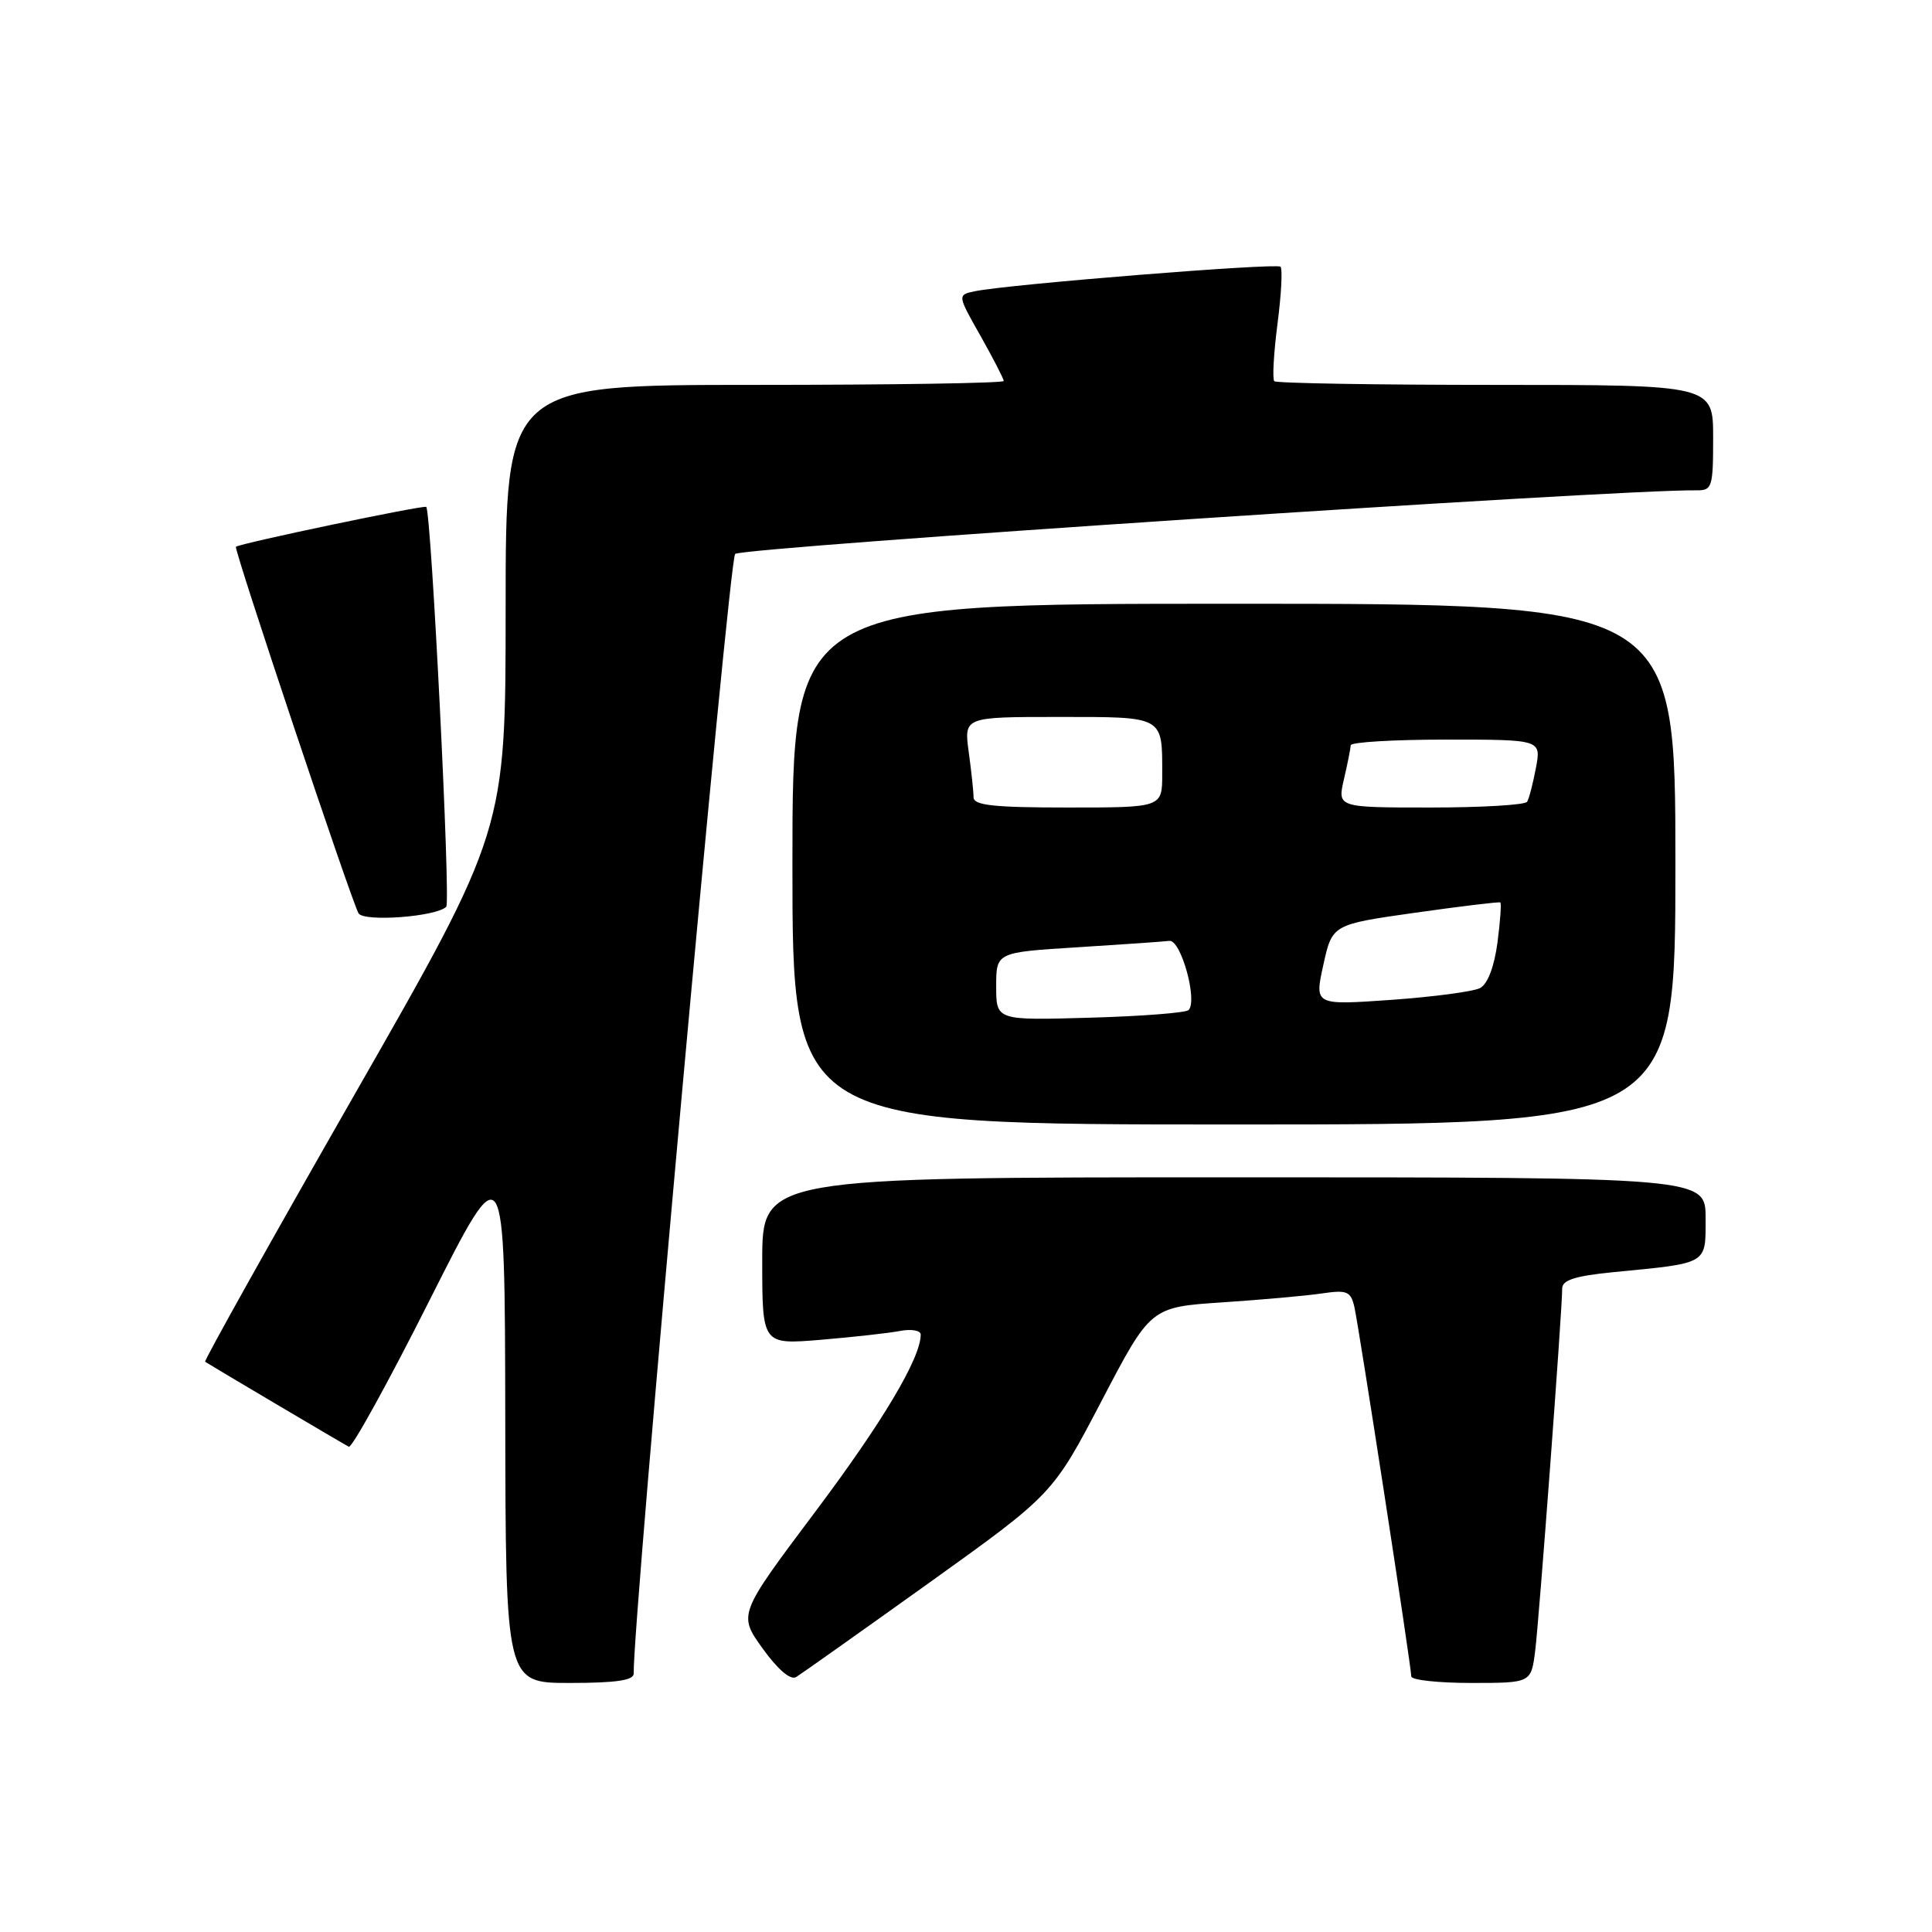 <?xml version="1.0" encoding="UTF-8" standalone="no"?>
<!DOCTYPE svg PUBLIC "-//W3C//DTD SVG 1.1//EN" "http://www.w3.org/Graphics/SVG/1.1/DTD/svg11.dtd" >
<svg xmlns="http://www.w3.org/2000/svg" xmlns:xlink="http://www.w3.org/1999/xlink" version="1.1" viewBox="0 0 256 256">
 <g >
 <path fill="currentColor"
d=" M 83.97 221.75 C 83.80 215.20 96.57 74.25 97.41 73.40 C 98.29 72.52 214.37 64.83 224.75 64.97 C 226.87 65.00 227.00 64.60 227.00 58.00 C 227.00 51.00 227.00 51.00 198.17 51.00 C 182.31 51.00 169.11 50.78 168.85 50.51 C 168.58 50.24 168.77 46.84 169.27 42.94 C 169.78 39.04 169.96 35.62 169.67 35.34 C 169.16 34.82 133.51 37.68 129.18 38.59 C 126.85 39.08 126.85 39.08 129.93 44.52 C 131.62 47.52 133.00 50.20 133.00 50.48 C 133.00 50.77 118.15 51.00 100.00 51.00 C 67.00 51.00 67.00 51.00 67.00 80.52 C 67.00 110.03 67.00 110.03 46.93 145.12 C 35.90 164.41 27.01 180.31 27.18 180.44 C 27.57 180.72 45.20 191.16 46.22 191.70 C 46.62 191.91 51.44 183.18 56.92 172.29 C 66.89 152.50 66.89 152.50 66.95 187.75 C 67.00 223.00 67.00 223.00 75.50 223.00 C 81.65 223.00 83.99 222.65 83.97 221.75 Z  M 123.09 209.75 C 139.50 197.99 139.50 197.99 145.98 185.60 C 152.46 173.20 152.46 173.20 161.98 172.57 C 167.22 172.22 173.17 171.69 175.21 171.38 C 178.49 170.90 178.98 171.11 179.46 173.17 C 180.07 175.84 187.00 220.82 187.00 222.13 C 187.00 222.61 190.57 223.00 194.94 223.00 C 202.88 223.00 202.88 223.00 203.42 218.75 C 203.94 214.58 207.00 173.63 207.00 170.72 C 207.00 169.62 208.75 169.06 213.75 168.57 C 226.44 167.34 226.00 167.59 226.00 161.42 C 226.00 156.00 226.00 156.00 163.50 156.00 C 101.00 156.00 101.00 156.00 101.00 167.09 C 101.00 178.17 101.00 178.17 108.75 177.53 C 113.01 177.17 117.74 176.65 119.25 176.36 C 120.76 176.07 122.00 176.29 122.00 176.84 C 122.00 179.95 116.94 188.45 107.97 200.39 C 97.82 213.92 97.82 213.92 101.05 218.43 C 103.07 221.23 104.74 222.66 105.49 222.22 C 106.14 221.82 114.06 216.21 123.09 209.75 Z  M 222.00 114.50 C 222.00 80.00 222.00 80.00 163.50 80.00 C 105.00 80.00 105.00 80.00 105.00 114.50 C 105.00 149.00 105.00 149.00 163.50 149.00 C 222.00 149.00 222.00 149.00 222.00 114.50 Z  M 59.13 120.15 C 59.73 119.54 57.15 67.87 56.48 67.17 C 56.21 66.88 31.87 71.98 31.26 72.45 C 30.94 72.70 46.63 119.59 47.51 121.02 C 48.23 122.19 57.84 121.47 59.13 120.15 Z  M 132.00 130.70 C 132.00 126.19 132.00 126.19 142.75 125.52 C 148.66 125.15 154.15 124.77 154.95 124.67 C 156.48 124.49 158.73 132.60 157.49 133.84 C 157.13 134.20 151.25 134.66 144.42 134.85 C 132.00 135.21 132.00 135.21 132.00 130.70 Z  M 175.35 127.85 C 176.53 122.50 176.53 122.50 187.52 120.94 C 193.56 120.09 198.63 119.47 198.80 119.58 C 198.96 119.68 198.79 122.09 198.42 124.92 C 197.99 128.11 197.12 130.40 196.12 130.92 C 195.23 131.39 189.93 132.09 184.33 132.49 C 174.17 133.20 174.17 133.20 175.35 127.85 Z  M 129.00 105.64 C 129.00 104.89 128.71 102.19 128.36 99.64 C 127.73 95.00 127.73 95.00 140.26 95.00 C 154.30 95.00 154.00 94.83 154.00 102.58 C 154.00 107.00 154.00 107.00 141.50 107.00 C 131.63 107.00 129.00 106.71 129.00 105.64 Z  M 178.08 103.25 C 178.56 101.19 178.96 99.16 178.98 98.75 C 178.99 98.34 184.68 98.00 191.61 98.00 C 204.22 98.00 204.22 98.00 203.52 101.74 C 203.13 103.80 202.61 105.83 202.35 106.24 C 202.09 106.66 196.33 107.00 189.55 107.00 C 177.21 107.00 177.21 107.00 178.08 103.25 Z "/>
</g>
</svg>